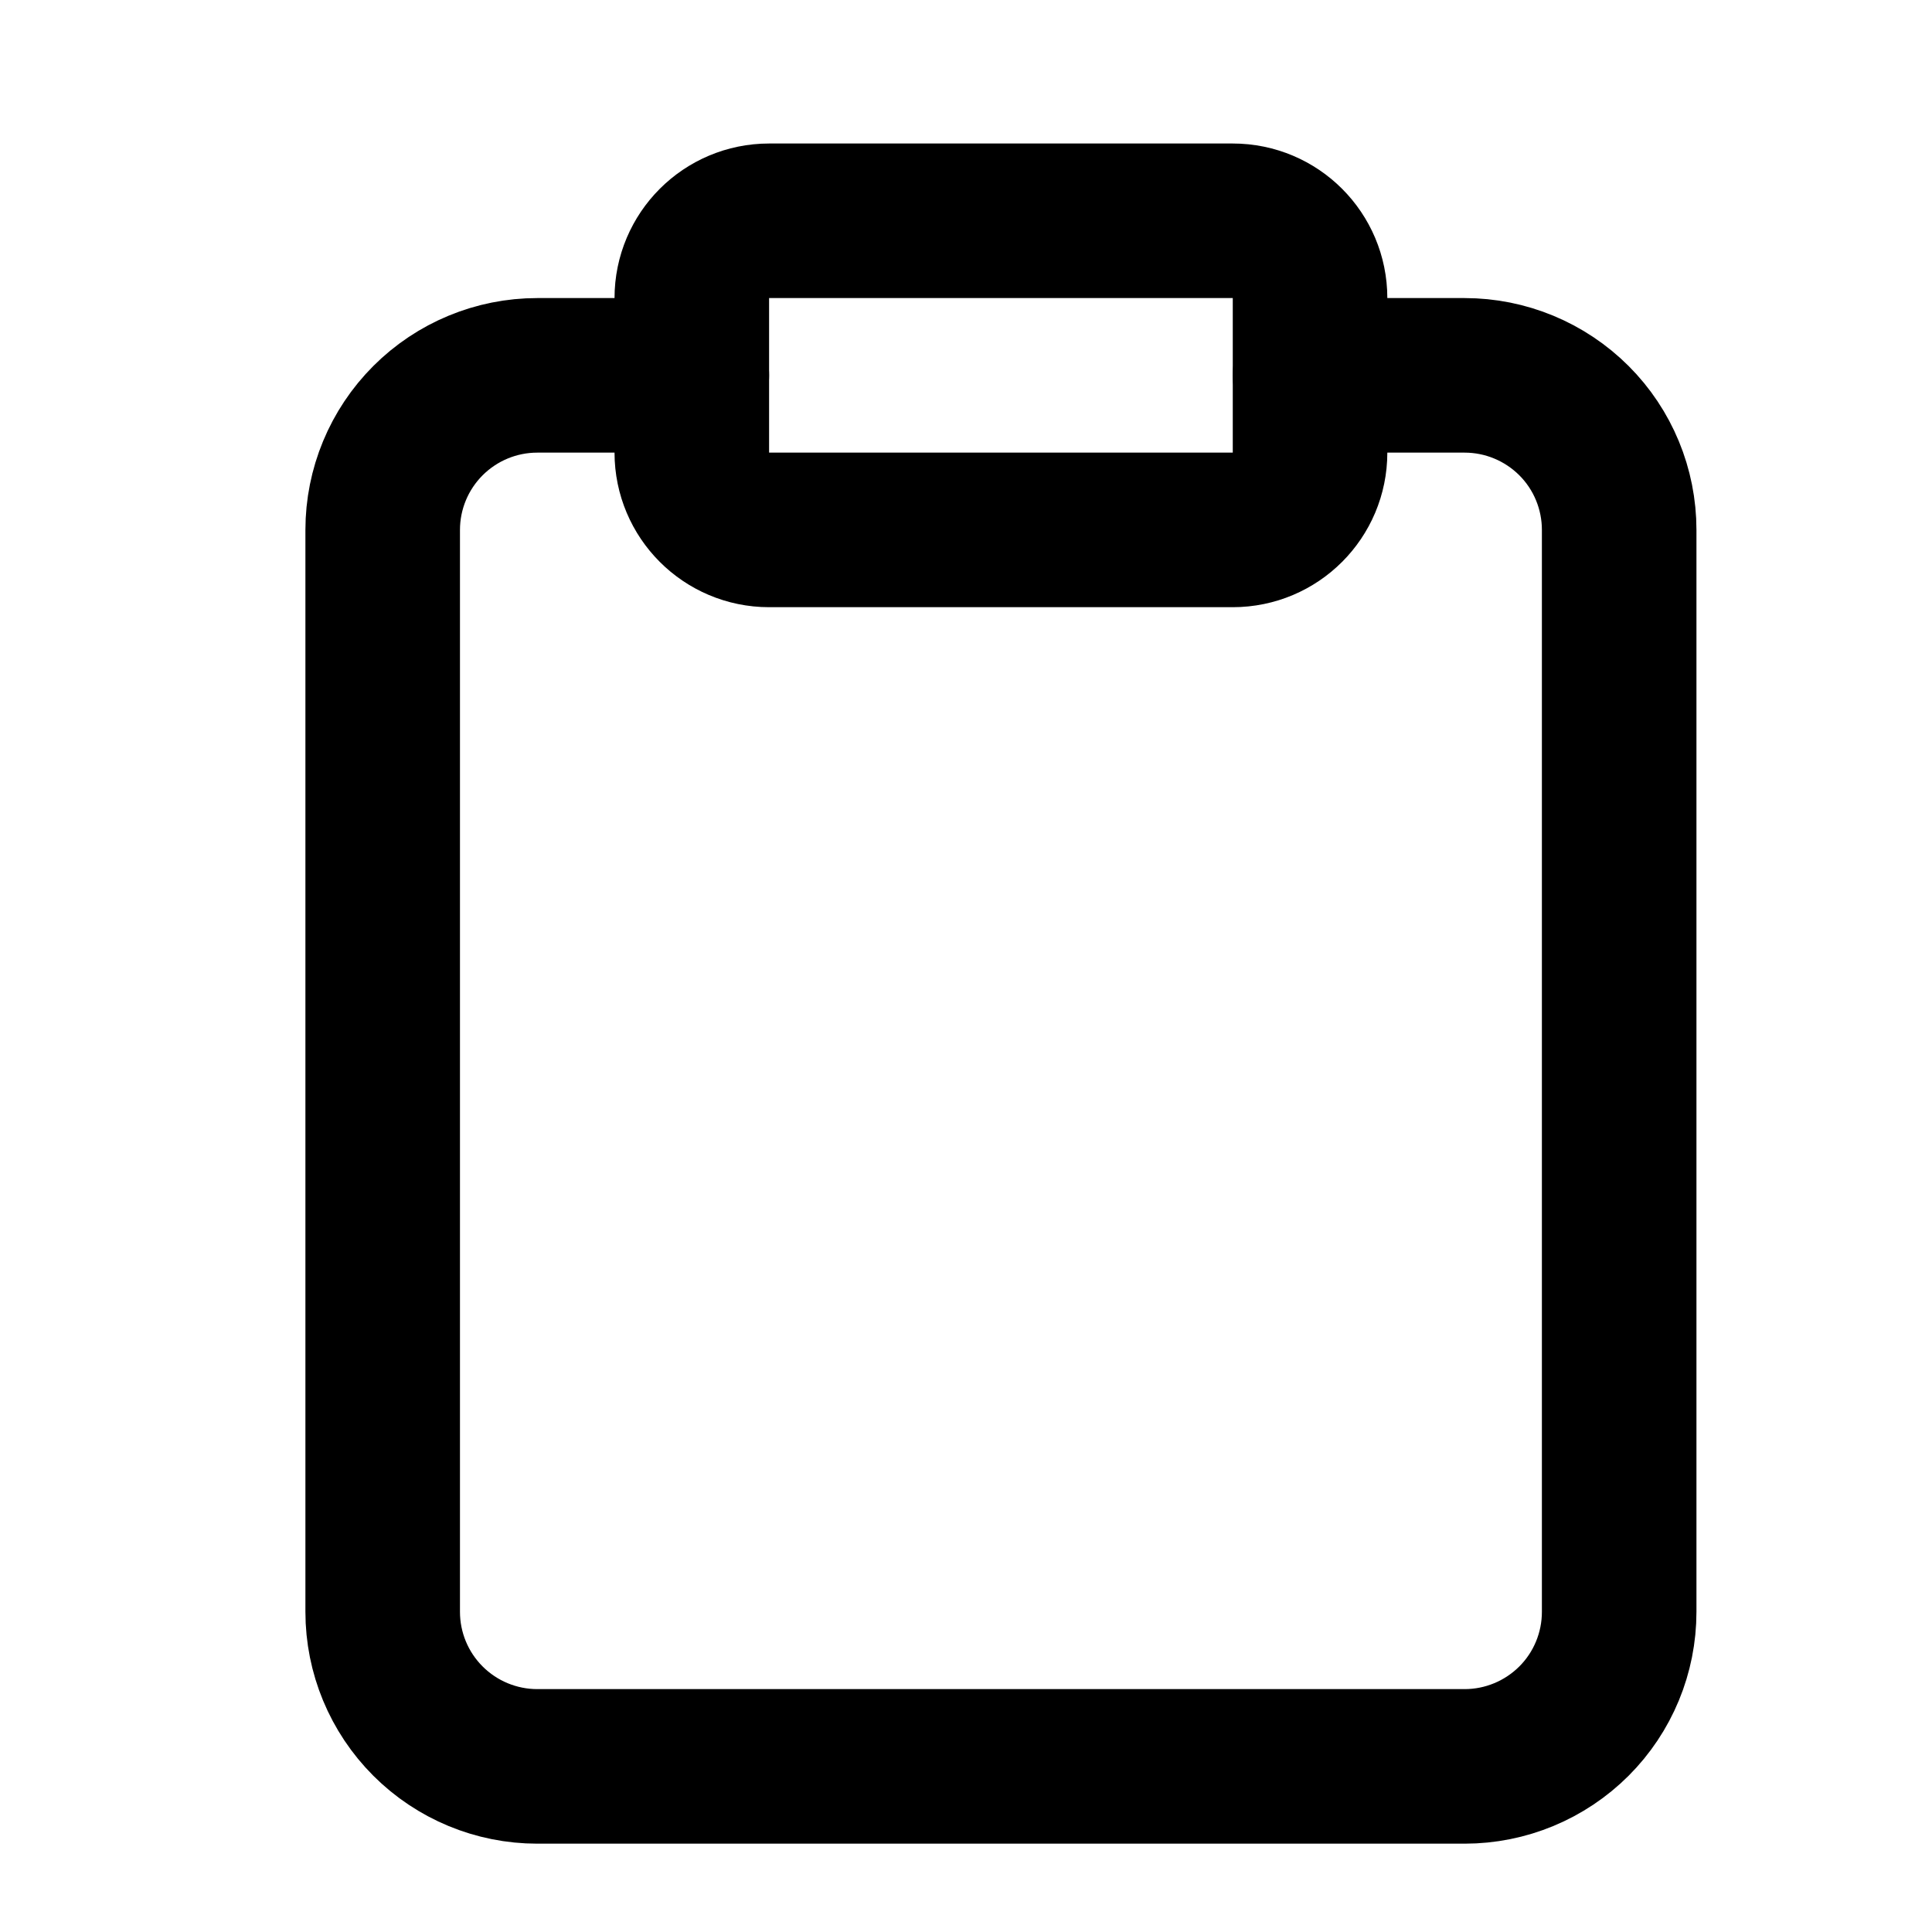 <svg width="25" height="25" viewBox="0 0 25 25" fill="none" xmlns="http://www.w3.org/2000/svg">
<path d="M16.952 4.857H18.952C19.483 4.857 19.991 5.068 20.367 5.443C20.742 5.818 20.952 6.327 20.952 6.857V20.857C20.952 21.388 20.742 21.896 20.367 22.271C19.991 22.646 19.483 22.857 18.952 22.857H6.952C6.422 22.857 5.913 22.646 5.538 22.271C5.163 21.896 4.952 21.388 4.952 20.857V6.857C4.952 6.327 5.163 5.818 5.538 5.443C5.913 5.068 6.422 4.857 6.952 4.857H8.952" stroke="black" stroke-width="2" stroke-linecap="round" stroke-linejoin="round"/>
<path d="M15.952 2.857H9.952C9.4 2.857 8.952 3.305 8.952 3.857V5.857C8.952 6.409 9.4 6.857 9.952 6.857H15.952C16.505 6.857 16.952 6.409 16.952 5.857V3.857C16.952 3.305 16.505 2.857 15.952 2.857Z" stroke="black" stroke-width="2" stroke-linecap="round" stroke-linejoin="round"/>
</svg>

